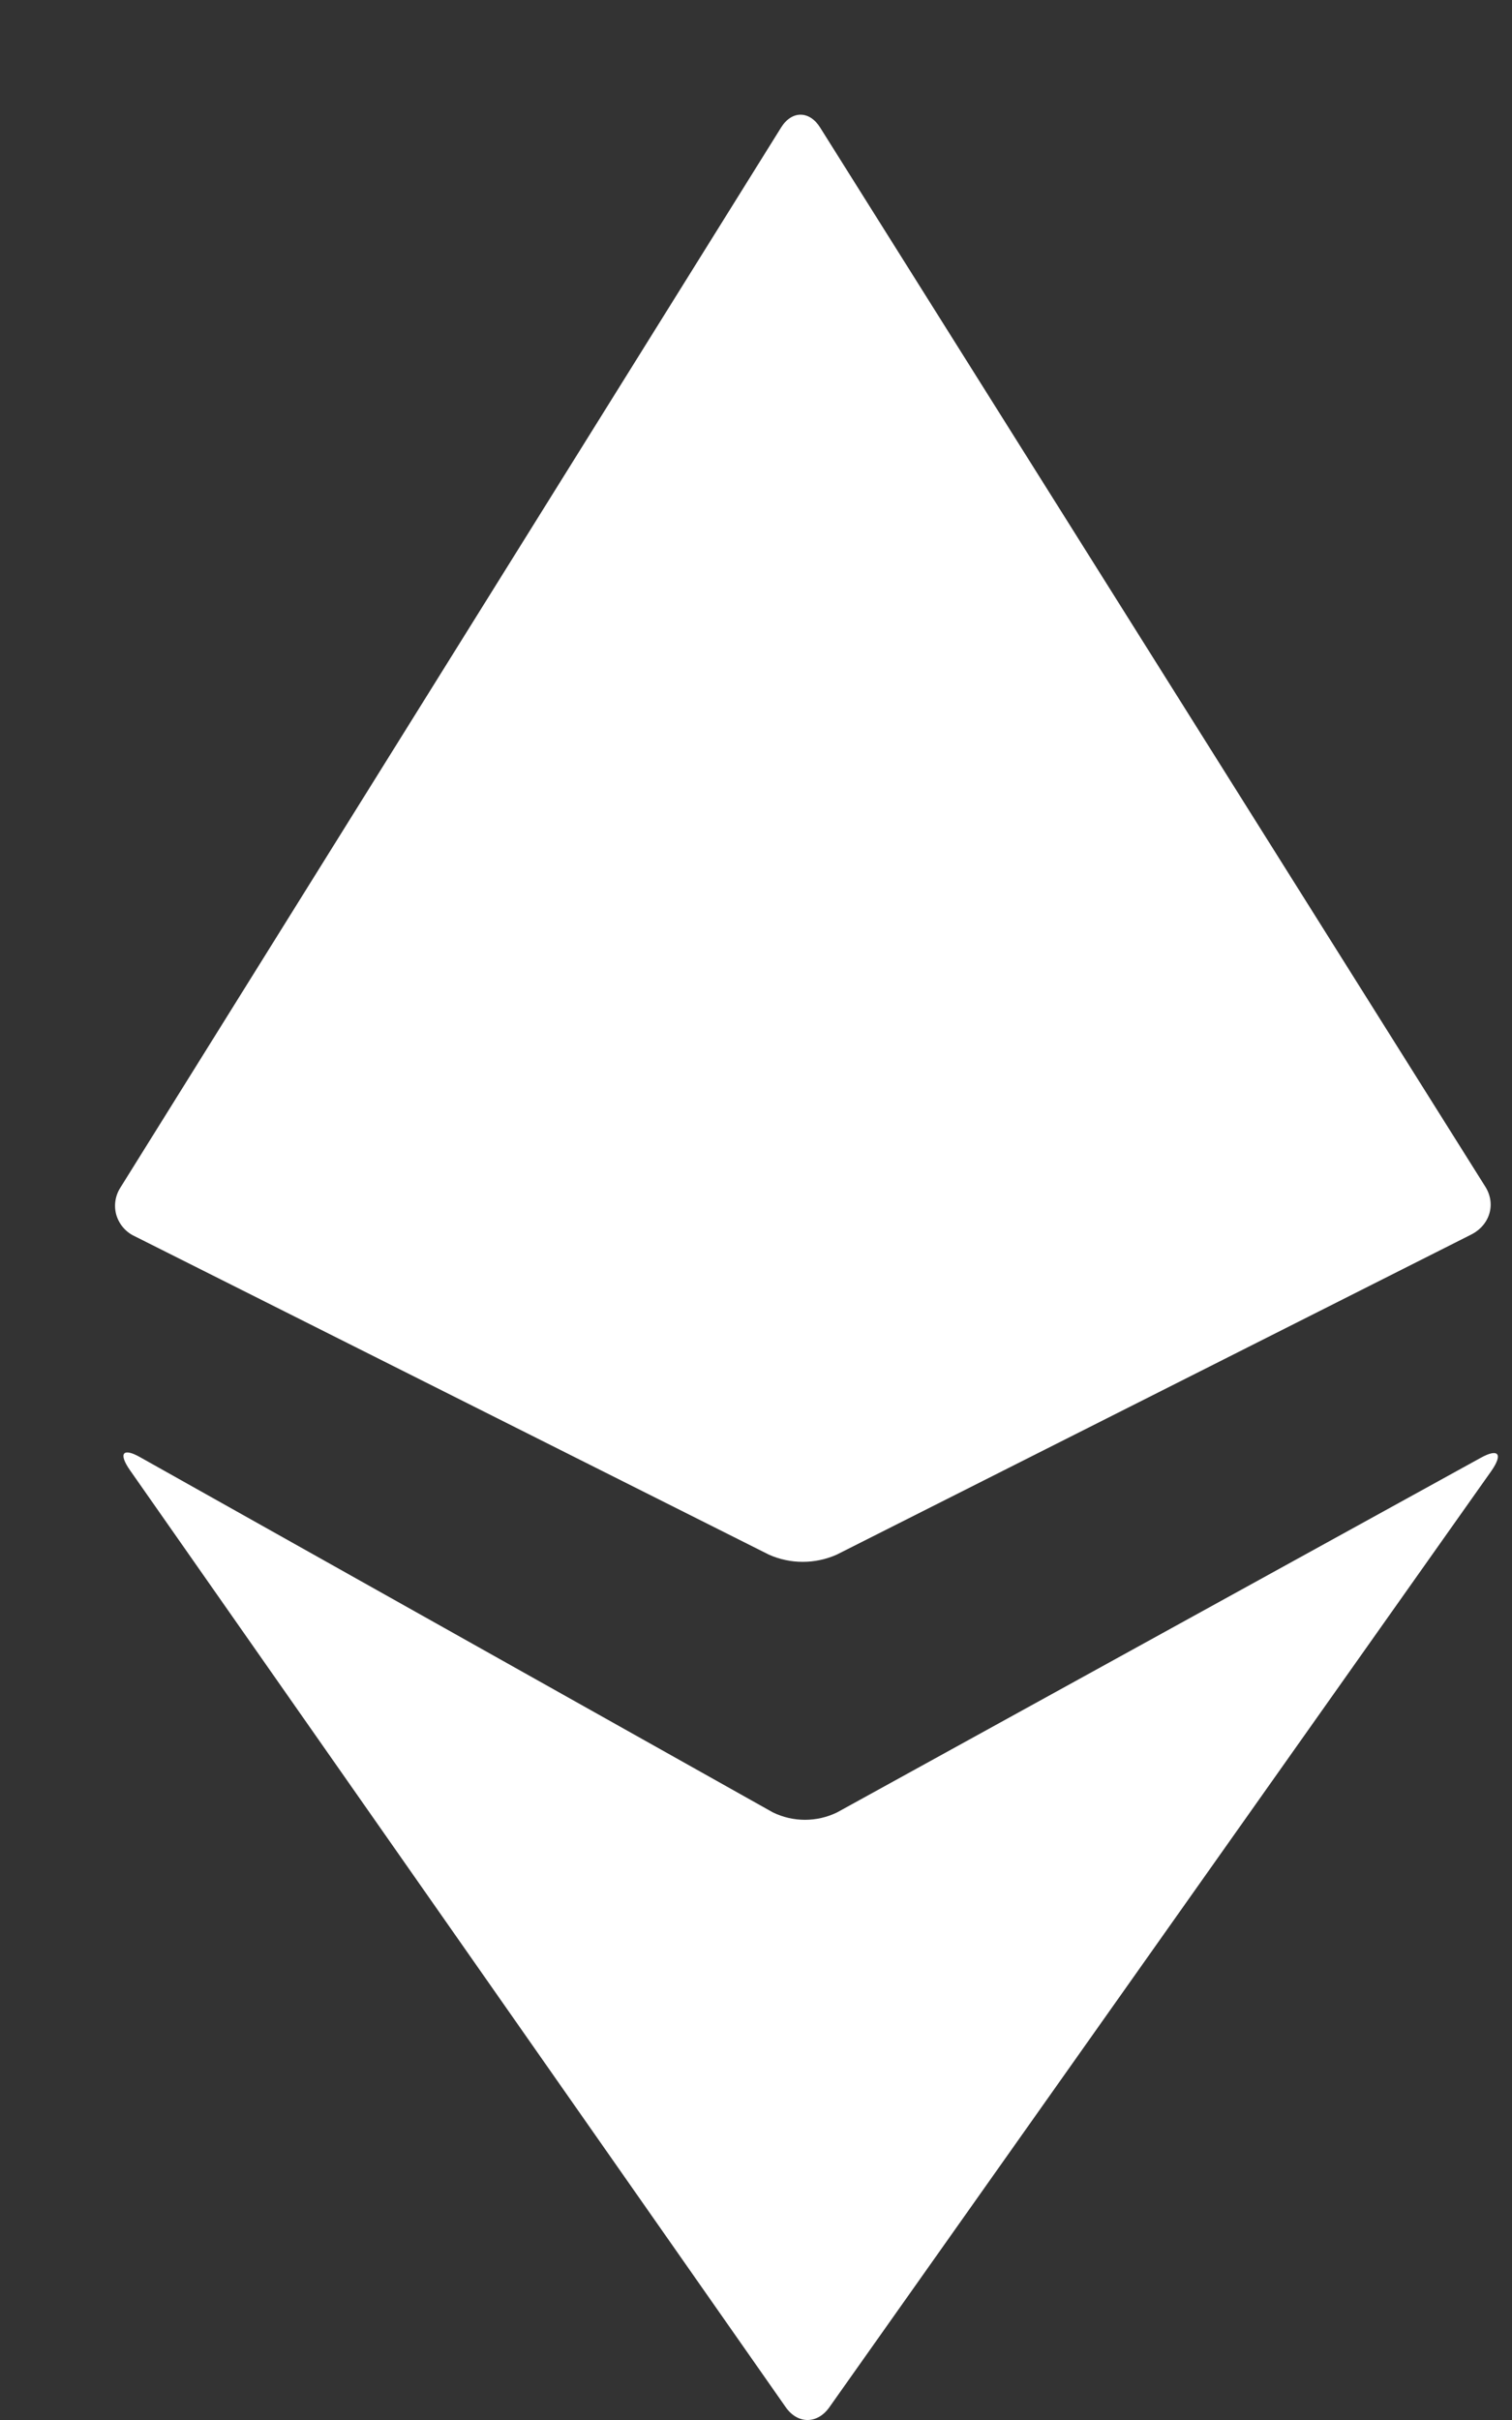 <svg xmlns="http://www.w3.org/2000/svg" fill="none" viewBox="0 0 10 16"><rect x="0" y="0" width="10" height="16" fill="#333333" stroke="none"/><path fill="#fff" fill-rule="evenodd" d="M0.77 8.035C0.789 8.096 0.832 8.146 0.89 8.173L5.086 10.279C5.228 10.342 5.39 10.342 5.533 10.279L9.729 8.163C9.856 8.099 9.895 7.958 9.823 7.845L5.424 0.843C5.354 0.731 5.237 0.729 5.166 0.843L0.795 7.854C0.761 7.908 0.752 7.974 0.77 8.035ZM0.926 9.634C0.813 9.57 0.781 9.608 0.86 9.721L5.197 15.916C5.275 16.027 5.405 16.029 5.485 15.916L9.863 9.726C9.941 9.614 9.912 9.573 9.794 9.638L5.536 11.983C5.402 12.048 5.246 12.048 5.112 11.983L0.926 9.634Z" clip-rule="evenodd"/></svg>